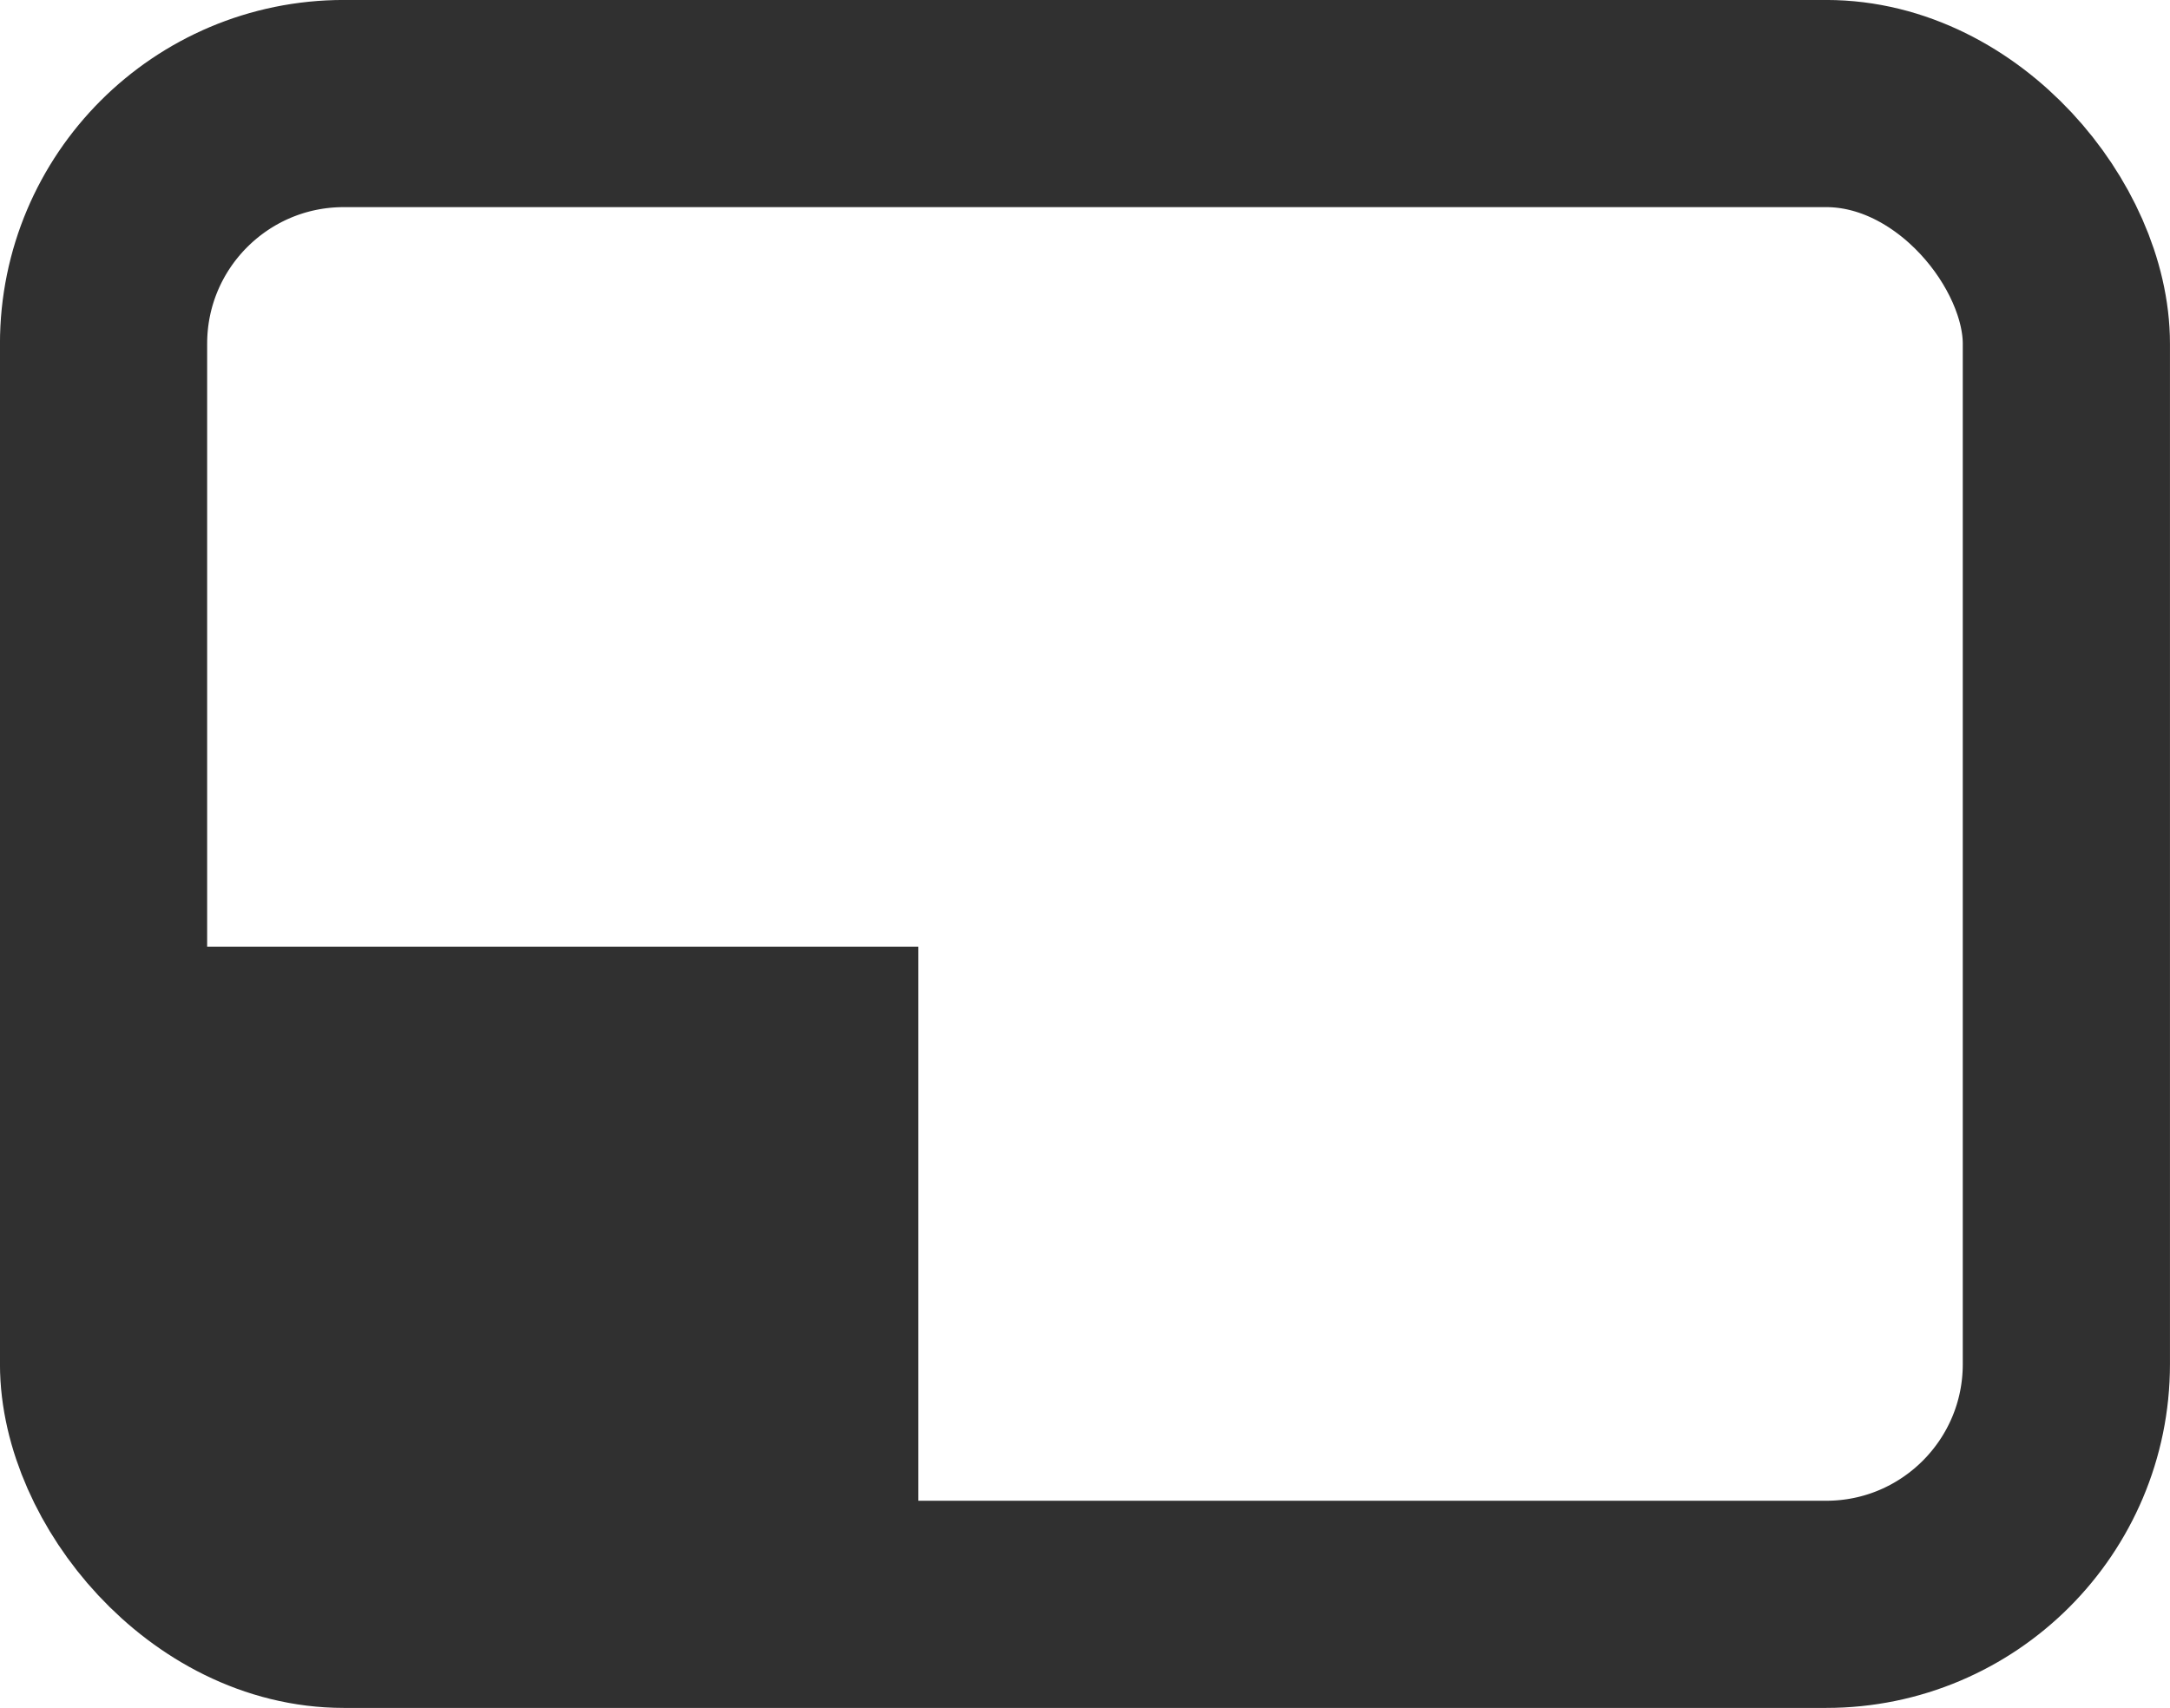 <?xml version="1.0" encoding="UTF-8" standalone="no"?>
<!-- Created with Inkscape (http://www.inkscape.org/) -->

<svg
   width="31.054mm"
   height="24.445mm"
   viewBox="0 0 31.054 24.445"
   version="1.1"
   id="svg5"
   inkscape:version="1.1.1 (c3084ef, 2021-09-22)"
   sodipodi:docname="alignment_bottom_left.svg"
   xmlns:inkscape="http://www.inkscape.org/namespaces/inkscape"
   xmlns:sodipodi="http://sodipodi.sourceforge.net/DTD/sodipodi-0.dtd"
   xmlns="http://www.w3.org/2000/svg"
   xmlns:svg="http://www.w3.org/2000/svg">
  <sodipodi:namedview
     id="namedview7"
     pagecolor="#ffffff"
     bordercolor="#666666"
     borderopacity="1.0"
     inkscape:pageshadow="2"
     inkscape:pageopacity="0.0"
     inkscape:pagecheckerboard="0"
     inkscape:document-units="mm"
     showgrid="false"
     showguides="false"
     inkscape:snap-global="false"
     fit-margin-top="0"
     fit-margin-left="0"
     fit-margin-right="0"
     fit-margin-bottom="0"
     inkscape:zoom="2.6020841"
     inkscape:cx="-4.4195343"
     inkscape:cy="79.359463"
     inkscape:window-width="1728"
     inkscape:window-height="991"
     inkscape:window-x="0"
     inkscape:window-y="38"
     inkscape:window-maximized="1"
     inkscape:current-layer="layer1" />
  <defs
     id="defs2" />
  <g
     inkscape:label="Layer 1"
     inkscape:groupmode="layer"
     id="layer1"
     transform="translate(-44.369,-102.199)">
    <rect
       style="fill:none;fill-rule:evenodd;stroke:#303030;stroke-width:2.965;stroke-miterlimit:4;stroke-dasharray:none;stroke-opacity:1"
       id="rect31"
       width="28.089"
       height="21.48"
       x="45.851"
       y="103.681"
       ry="3.438" />
    <rect
       style="fill:#303030;fill-opacity:1;stroke:none;stroke-width:3.271;stroke-miterlimit:4;stroke-dasharray:none;stroke-opacity:1"
       id="rect986"
       width="10.745"
       height="8.6"
       x="46.766"
       y="115.748"
       ry="0" />
  </g>
</svg>
